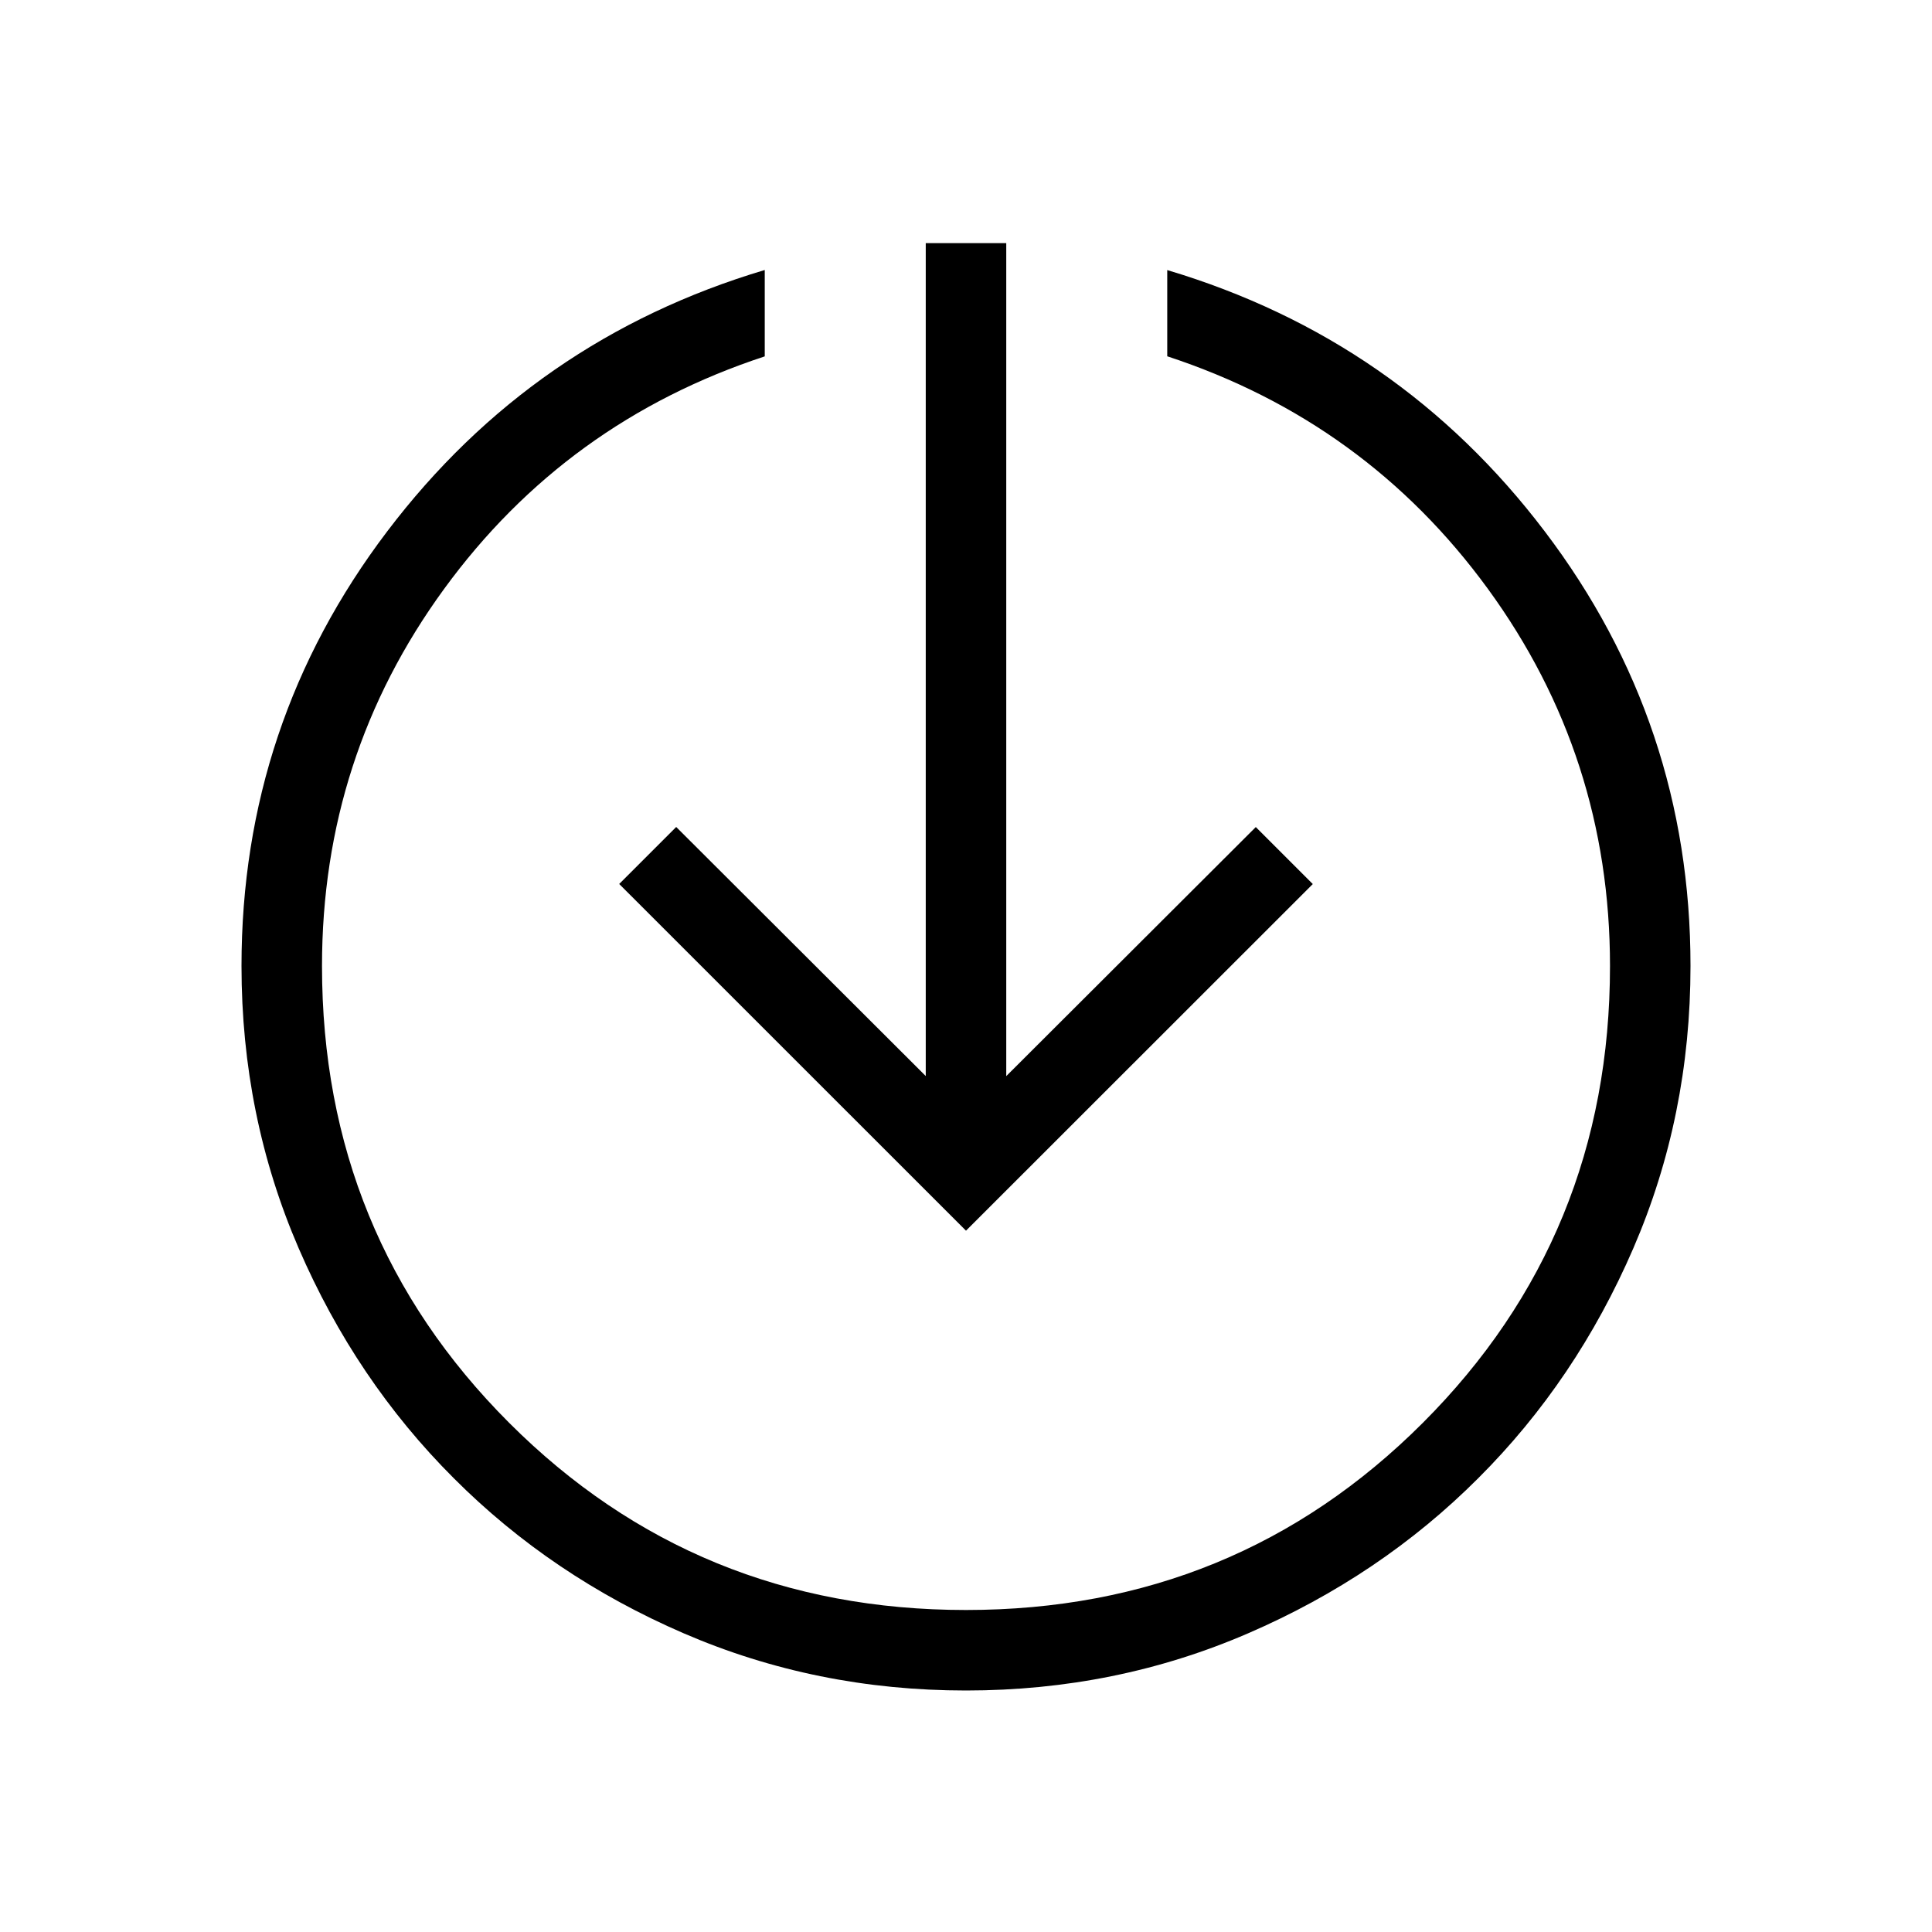 <svg xmlns="http://www.w3.org/2000/svg" width="1em" height="1em" viewBox="0 0 24 24"><path fill="currentColor" d="M12 21q-1.863 0-3.506-.71t-2.857-1.927Q4.42 17.148 3.71 15.506Q3 13.863 3 12q0-3.012 1.81-5.399Q6.62 4.213 9.5 3.354v1.073q-2.467.81-3.984 2.89Q4 9.396 4 12q0 3.35 2.325 5.675T12 20q3.35 0 5.675-2.325T20 12q0-2.604-1.516-4.684q-1.517-2.08-3.984-2.89V3.355q2.88.86 4.69 3.247Q21 8.988 21 12q0 1.863-.71 3.506t-1.927 2.857q-1.215 1.216-2.857 1.926Q13.863 21 12 21m0-5.712l-4.308-4.307l.708-.708l3.1 3.094V3.02h1v10.348l3.1-3.094l.708.708z"/></svg>